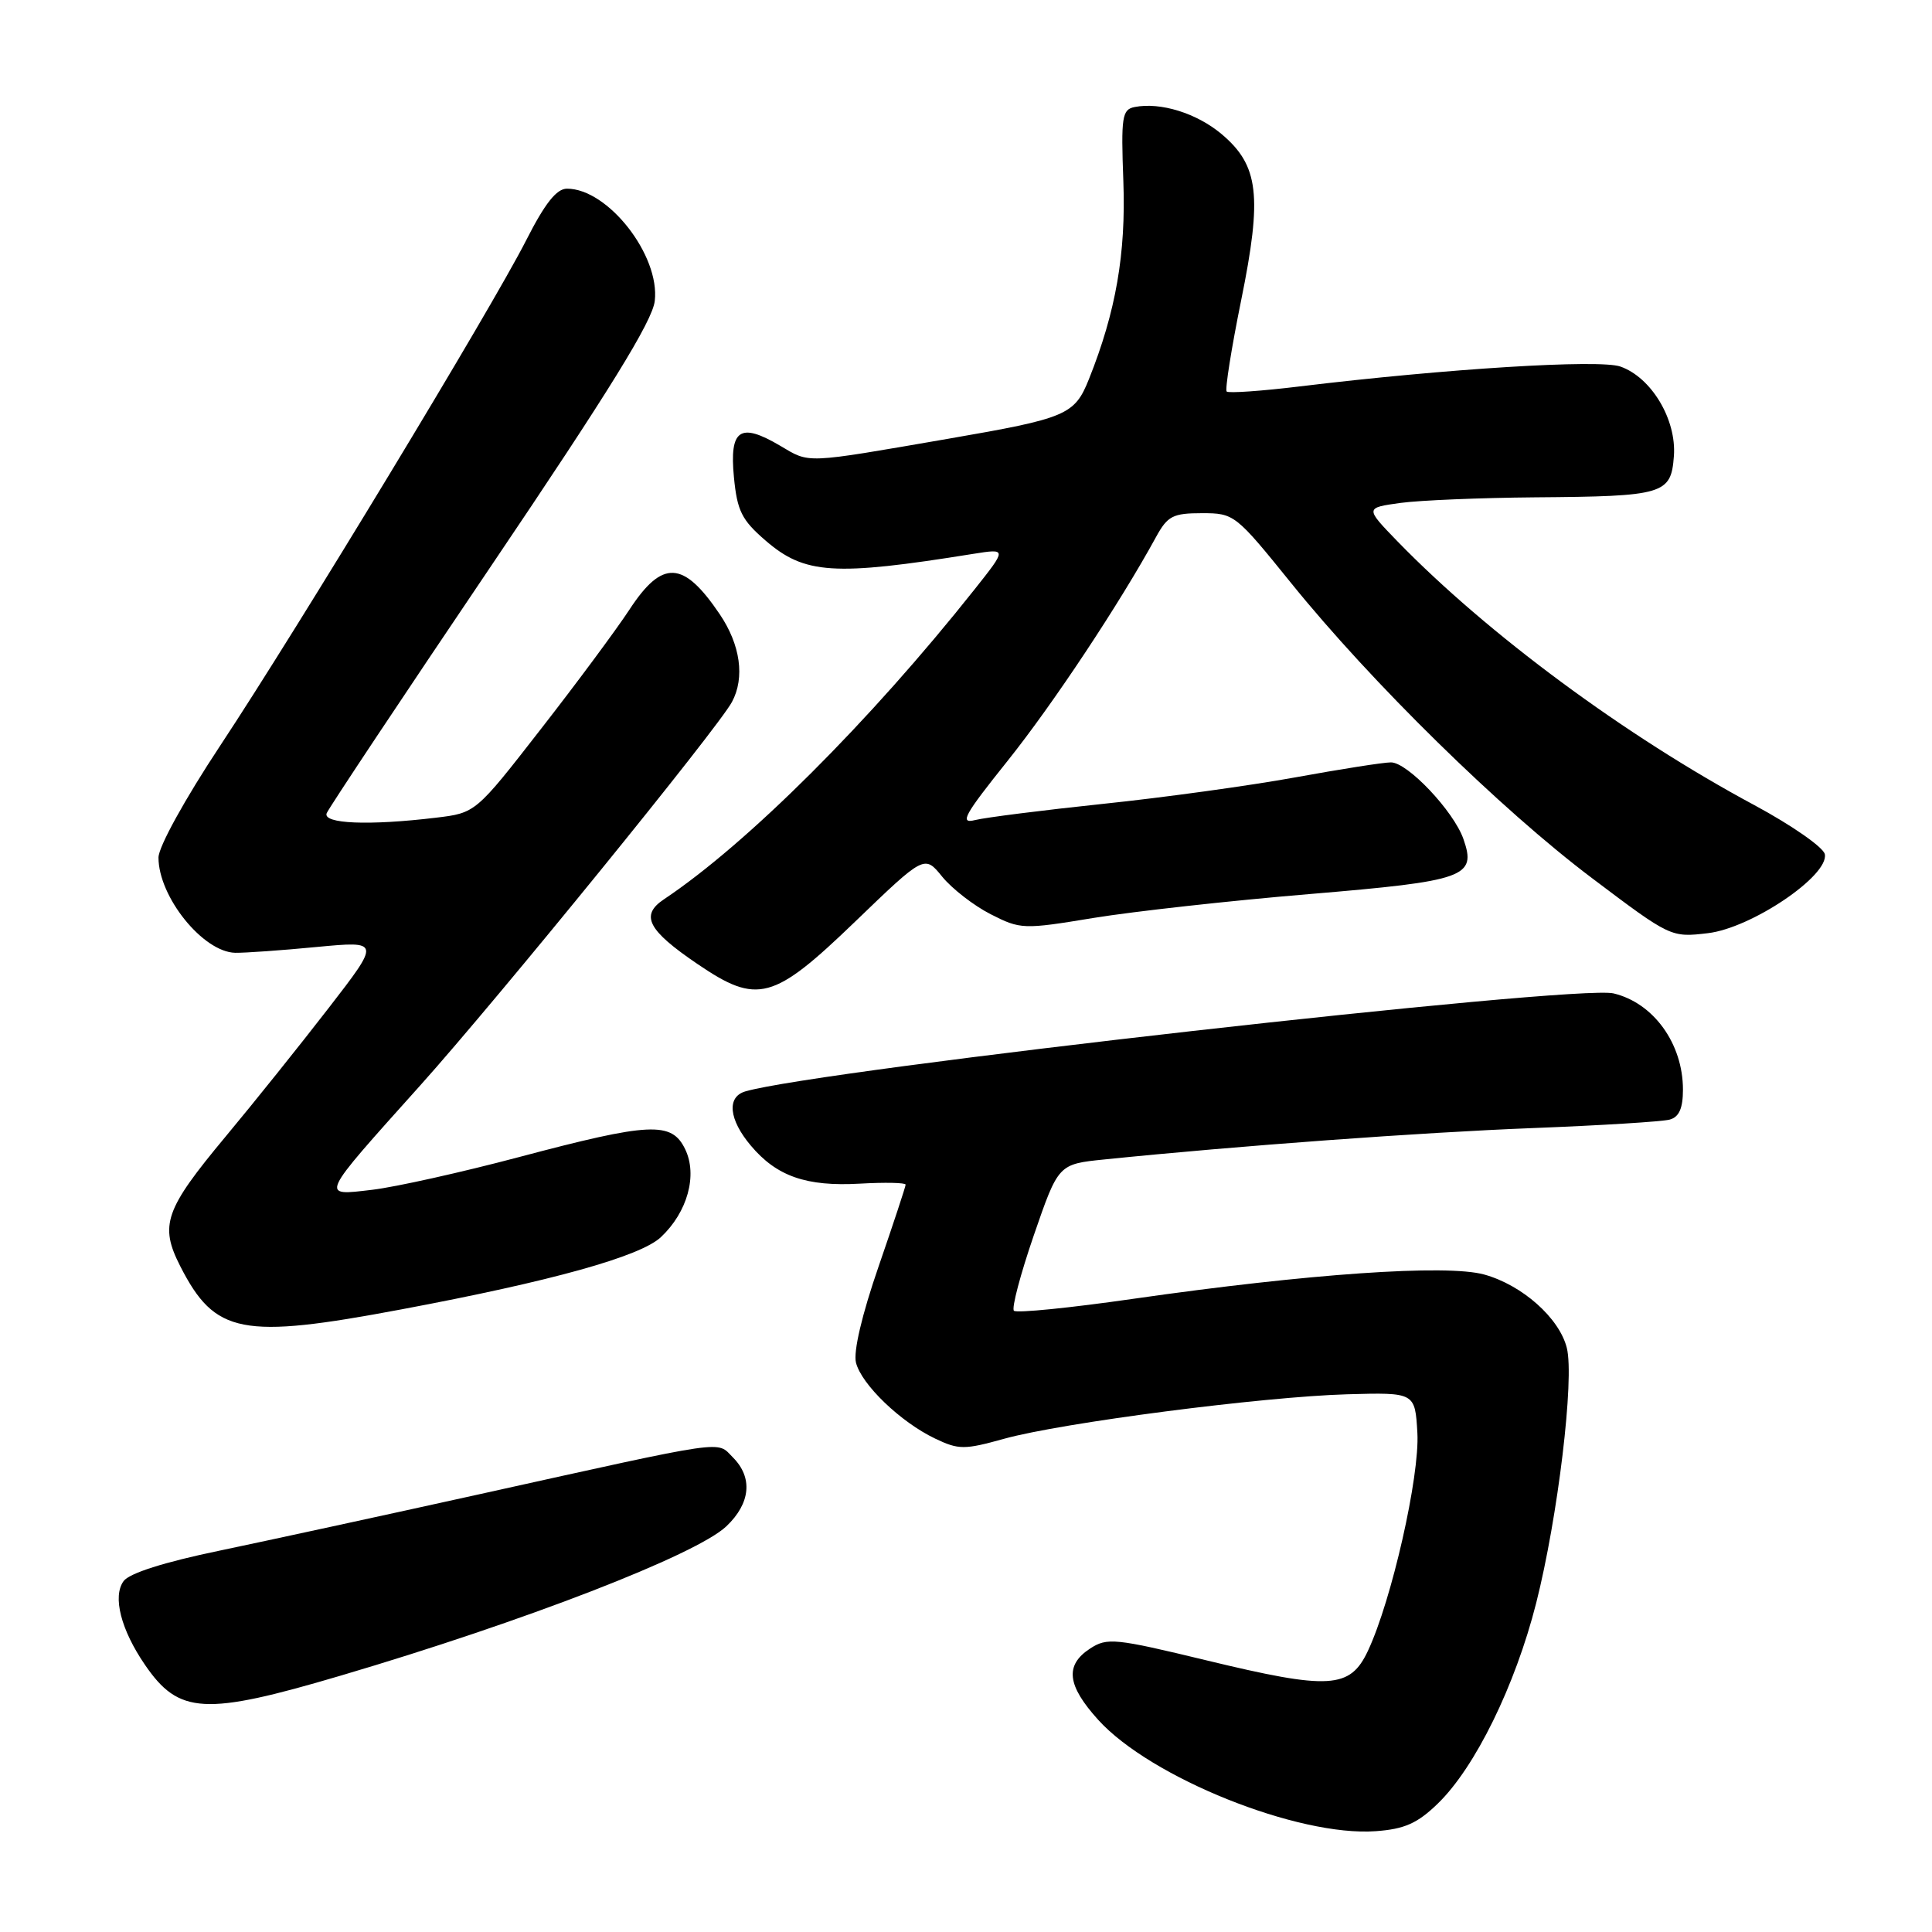 <?xml version="1.0" encoding="UTF-8" standalone="no"?>
<!DOCTYPE svg PUBLIC "-//W3C//DTD SVG 1.1//EN" "http://www.w3.org/Graphics/SVG/1.1/DTD/svg11.dtd" >
<svg xmlns="http://www.w3.org/2000/svg" xmlns:xlink="http://www.w3.org/1999/xlink" version="1.1" viewBox="0 0 256 256">
 <g >
 <path fill="currentColor"
d=" M 190.51 238.99 C 195.46 234.20 200.77 223.37 203.55 212.42 C 206.43 201.06 208.64 182.67 207.61 178.60 C 206.62 174.64 201.69 170.27 196.66 168.88 C 191.65 167.50 173.40 168.77 150.23 172.09 C 141.83 173.30 134.68 174.02 134.35 173.68 C 134.02 173.35 135.21 168.85 136.99 163.67 C 140.24 154.25 140.24 154.25 146.37 153.63 C 163.97 151.83 188.34 150.05 203.00 149.48 C 212.07 149.13 220.29 148.62 221.25 148.35 C 222.49 148.01 223.00 146.85 223.00 144.38 C 223.00 138.29 219.10 132.89 213.80 131.63 C 208.79 130.44 108.38 141.78 98.75 144.62 C 96.27 145.35 96.58 148.35 99.48 151.79 C 102.91 155.87 106.83 157.24 113.93 156.84 C 117.27 156.65 120.00 156.71 120.00 156.97 C 120.00 157.22 118.39 162.10 116.42 167.81 C 114.21 174.20 113.06 179.10 113.42 180.55 C 114.15 183.46 119.34 188.44 123.91 190.62 C 127.03 192.11 127.78 192.11 133.03 190.65 C 140.69 188.52 167.32 185.07 178.50 184.75 C 187.50 184.50 187.50 184.50 187.81 189.87 C 188.13 195.60 184.41 212.03 181.26 218.74 C 178.89 223.79 176.18 223.95 159.84 220.00 C 147.72 217.07 146.70 216.97 144.43 218.45 C 141.08 220.65 141.38 223.31 145.51 227.88 C 152.43 235.54 172.02 243.40 182.31 242.64 C 186.12 242.36 187.82 241.60 190.51 238.99 Z  M 45.14 222.03 C 69.44 214.86 92.27 206.02 96.25 202.24 C 99.46 199.19 99.78 195.78 97.11 193.11 C 94.90 190.90 96.94 190.60 63.50 198.00 C 50.85 200.80 35.34 204.16 29.04 205.48 C 21.76 206.99 17.14 208.46 16.38 209.50 C 14.89 211.53 16.02 215.95 19.21 220.60 C 23.71 227.17 27.11 227.36 45.14 222.03 Z  M 53.18 173.50 C 73.07 169.77 84.85 166.49 87.57 163.93 C 91.10 160.62 92.45 155.71 90.79 152.28 C 89.00 148.57 86.18 148.70 68.73 153.33 C 61.16 155.34 52.44 157.28 49.35 157.65 C 42.38 158.47 42.20 158.86 55.67 143.84 C 65.97 132.35 95.15 96.46 96.99 93.01 C 98.72 89.79 98.11 85.44 95.37 81.39 C 90.55 74.25 87.76 74.11 83.39 80.80 C 81.67 83.42 76.39 90.55 71.64 96.64 C 63.02 107.72 63.02 107.72 57.76 108.35 C 48.87 109.42 42.72 109.16 43.29 107.75 C 43.57 107.06 53.37 92.33 65.07 75.00 C 80.79 51.72 86.45 42.55 86.76 39.88 C 87.47 33.84 80.56 25.00 75.13 25.00 C 73.74 25.00 72.21 26.94 69.70 31.88 C 65.12 40.88 39.56 83.10 29.16 98.83 C 24.49 105.89 21.00 112.22 21.00 113.63 C 21.00 118.84 26.91 126.16 31.17 126.25 C 32.45 126.27 37.31 125.93 41.96 125.48 C 50.42 124.68 50.42 124.68 43.53 133.59 C 39.74 138.49 33.60 146.16 29.87 150.63 C 21.83 160.29 21.11 162.34 23.89 167.79 C 28.49 176.79 32.00 177.48 53.18 173.50 Z  M 113.29 122.14 C 122.50 113.27 122.50 113.27 124.85 116.17 C 126.15 117.76 129.03 120.00 131.27 121.14 C 135.22 123.15 135.58 123.17 144.91 121.63 C 150.19 120.77 163.05 119.34 173.50 118.47 C 194.23 116.73 195.67 116.21 193.91 111.17 C 192.62 107.48 186.49 101.00 184.30 101.02 C 183.31 101.02 177.60 101.92 171.61 103.01 C 165.61 104.10 154.18 105.68 146.21 106.51 C 138.23 107.35 130.58 108.32 129.21 108.66 C 127.10 109.19 127.74 108.03 133.51 100.82 C 139.53 93.29 148.37 79.96 153.20 71.12 C 154.71 68.37 155.42 68.00 159.26 68.00 C 163.54 68.00 163.72 68.15 171.05 77.22 C 181.73 90.45 198.90 107.29 210.98 116.38 C 221.35 124.20 221.41 124.23 226.31 123.65 C 232.08 122.97 242.35 116.03 241.80 113.19 C 241.62 112.28 237.43 109.36 232.49 106.70 C 215.36 97.51 197.11 84.01 185.18 71.74 C 180.87 67.29 180.87 67.29 185.57 66.64 C 188.16 66.29 196.18 65.96 203.39 65.90 C 220.52 65.77 221.42 65.50 221.80 60.43 C 222.16 55.59 218.82 50.01 214.71 48.57 C 211.94 47.59 191.62 48.85 172.24 51.20 C 167.15 51.82 162.79 52.12 162.54 51.88 C 162.30 51.63 163.16 46.19 164.46 39.79 C 167.28 25.92 166.80 21.92 161.86 17.76 C 158.57 15.00 153.78 13.51 150.35 14.18 C 148.68 14.51 148.53 15.44 148.85 24.02 C 149.20 33.61 147.86 41.30 144.30 50.21 C 142.39 54.99 141.37 55.42 125.63 58.14 C 106.39 61.46 107.37 61.42 103.37 59.06 C 98.05 55.92 96.64 56.88 97.25 63.24 C 97.68 67.69 98.28 68.90 101.42 71.61 C 106.62 76.11 110.48 76.36 128.96 73.39 C 133.43 72.68 133.43 72.68 129.14 78.09 C 115.27 95.58 99.02 111.79 87.98 119.16 C 84.80 121.28 85.82 123.26 92.44 127.75 C 100.37 133.14 102.45 132.58 113.29 122.14 Z "/>
</g>
</svg>